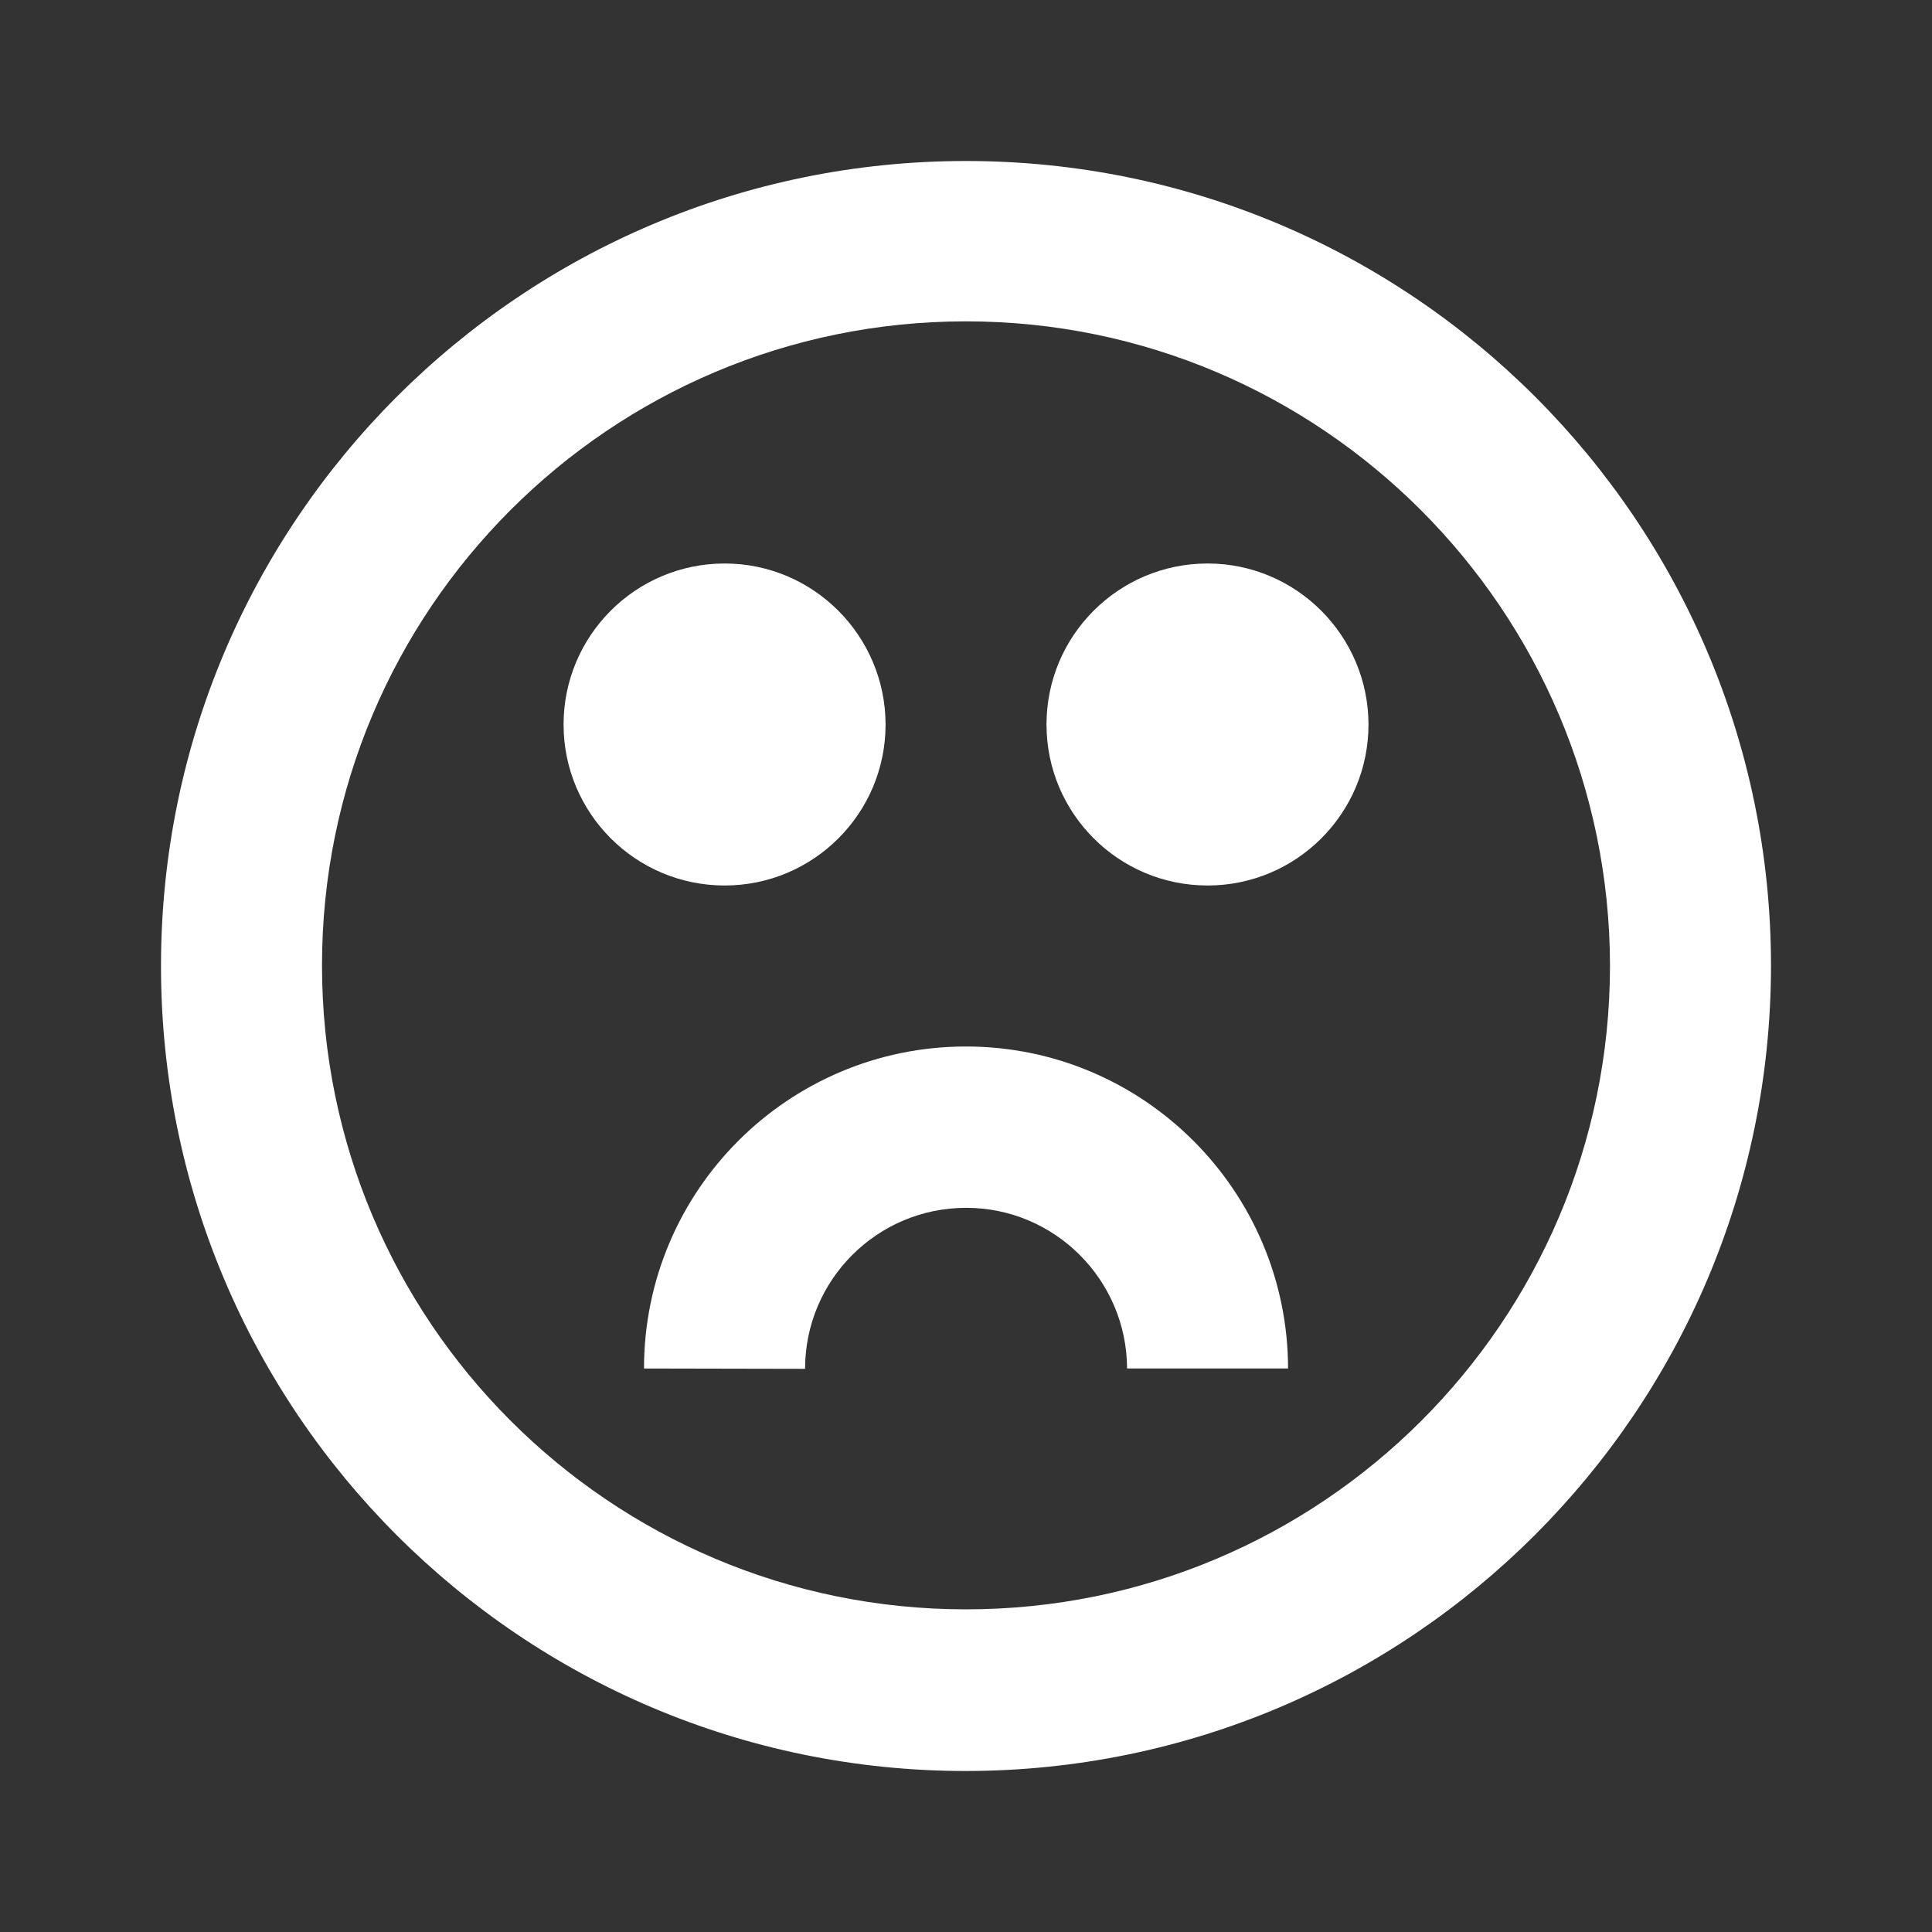 <svg width="24" height="24" viewBox="0 0 24 24" fill="none" xmlns="http://www.w3.org/2000/svg">
<rect x="0" y="0" width="24" height="24" fill="#333333" stroke="none"/>
<path fill-rule="evenodd" clip-rule="evenodd" d="M22 12C22 6.477 17.523 2 12 2C6.477 2 2 6.477 2 12C2 17.523 6.477 22 12 22C17.52 21.994 21.994 17.52 22 12ZM11.996 19.992C16.413 19.994 19.996 16.417 20 12C19.996 7.583 16.413 3.99 11.996 3.992C7.579 3.994 4 7.575 4 11.992C4 16.409 7.579 19.99 11.996 19.992Z" fill="white"/>
<path d="M11.001 9.002C11 10.106 10.104 11.001 9 11C7.896 10.999 7.001 10.104 7.001 9C7.001 7.896 7.896 7.001 9 7C10.104 6.999 11 7.898 11.001 9.002Z" fill="white"/>
<path d="M17 9.002C16.999 10.106 16.103 11.001 14.999 11C13.895 10.999 13 10.104 13 9C13 7.896 13.895 7.001 14.999 7C16.103 6.999 16.999 7.898 17 9.002Z" fill="white"/>
<path fill-rule="evenodd" clip-rule="evenodd" d="M8 17L10.001 17.004C10.001 15.9 10.896 15.005 12 15.004C13.102 15.003 13.997 15.899 14.001 17H16.001C15.997 14.793 14.205 12.999 11.998 13C9.79 13.001 8 14.792 8 17Z" fill="white"/>
</svg>
